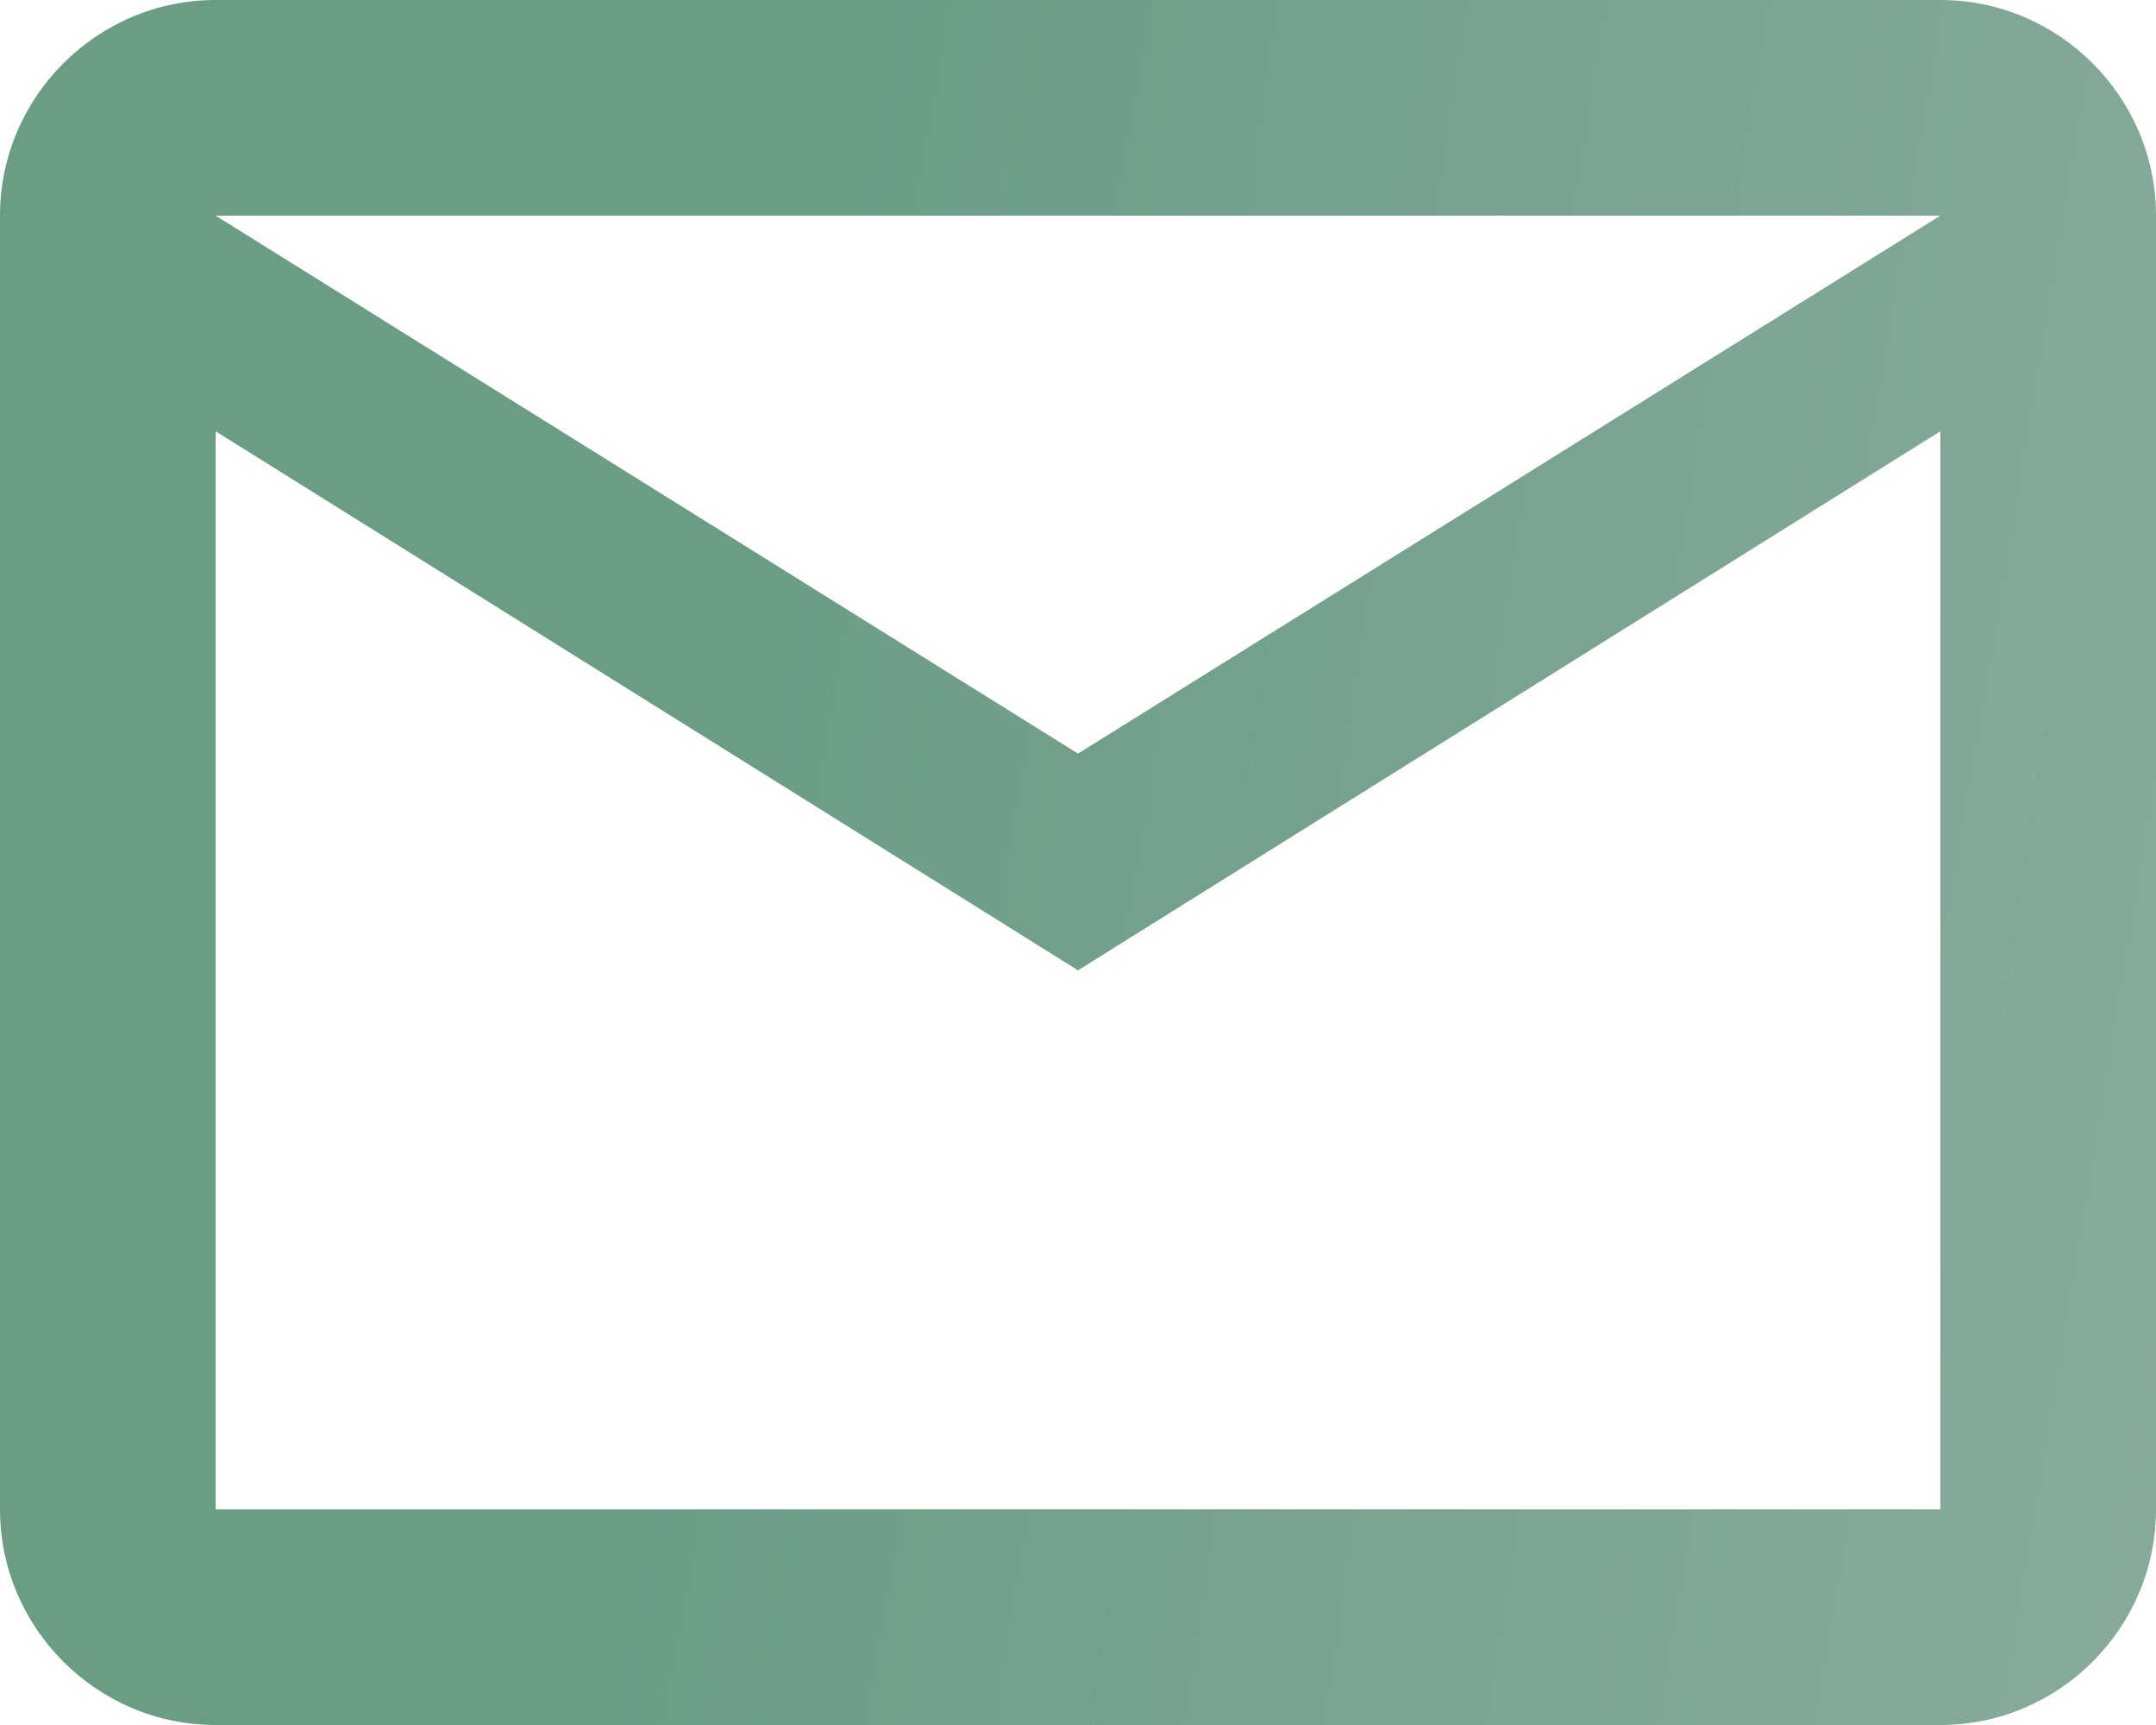<svg width="20" height="16" viewBox="0 0 20 16" fill="none" xmlns="http://www.w3.org/2000/svg">
<path d="M20 2C20 0.9 19.1 0 18 0H2C0.9 0 0 0.9 0 2V14C0 15.1 0.9 16 2 16H18C19.1 16 20 15.1 20 14V2ZM18 2L10 6.99L2 2H18ZM18 14H2V4L10 9L18 4V14Z" fill="url(#paint0_linear_113_1723)"/>
<defs>
<linearGradient id="paint0_linear_113_1723" x1="8.356" y1="-1.92" x2="36.987" y2="2.819" gradientUnits="userSpaceOnUse">
<stop stop-color="#6B9D85"/>
<stop offset="1" stop-color="#A5B9B2"/>
</linearGradient>
</defs>
</svg>
